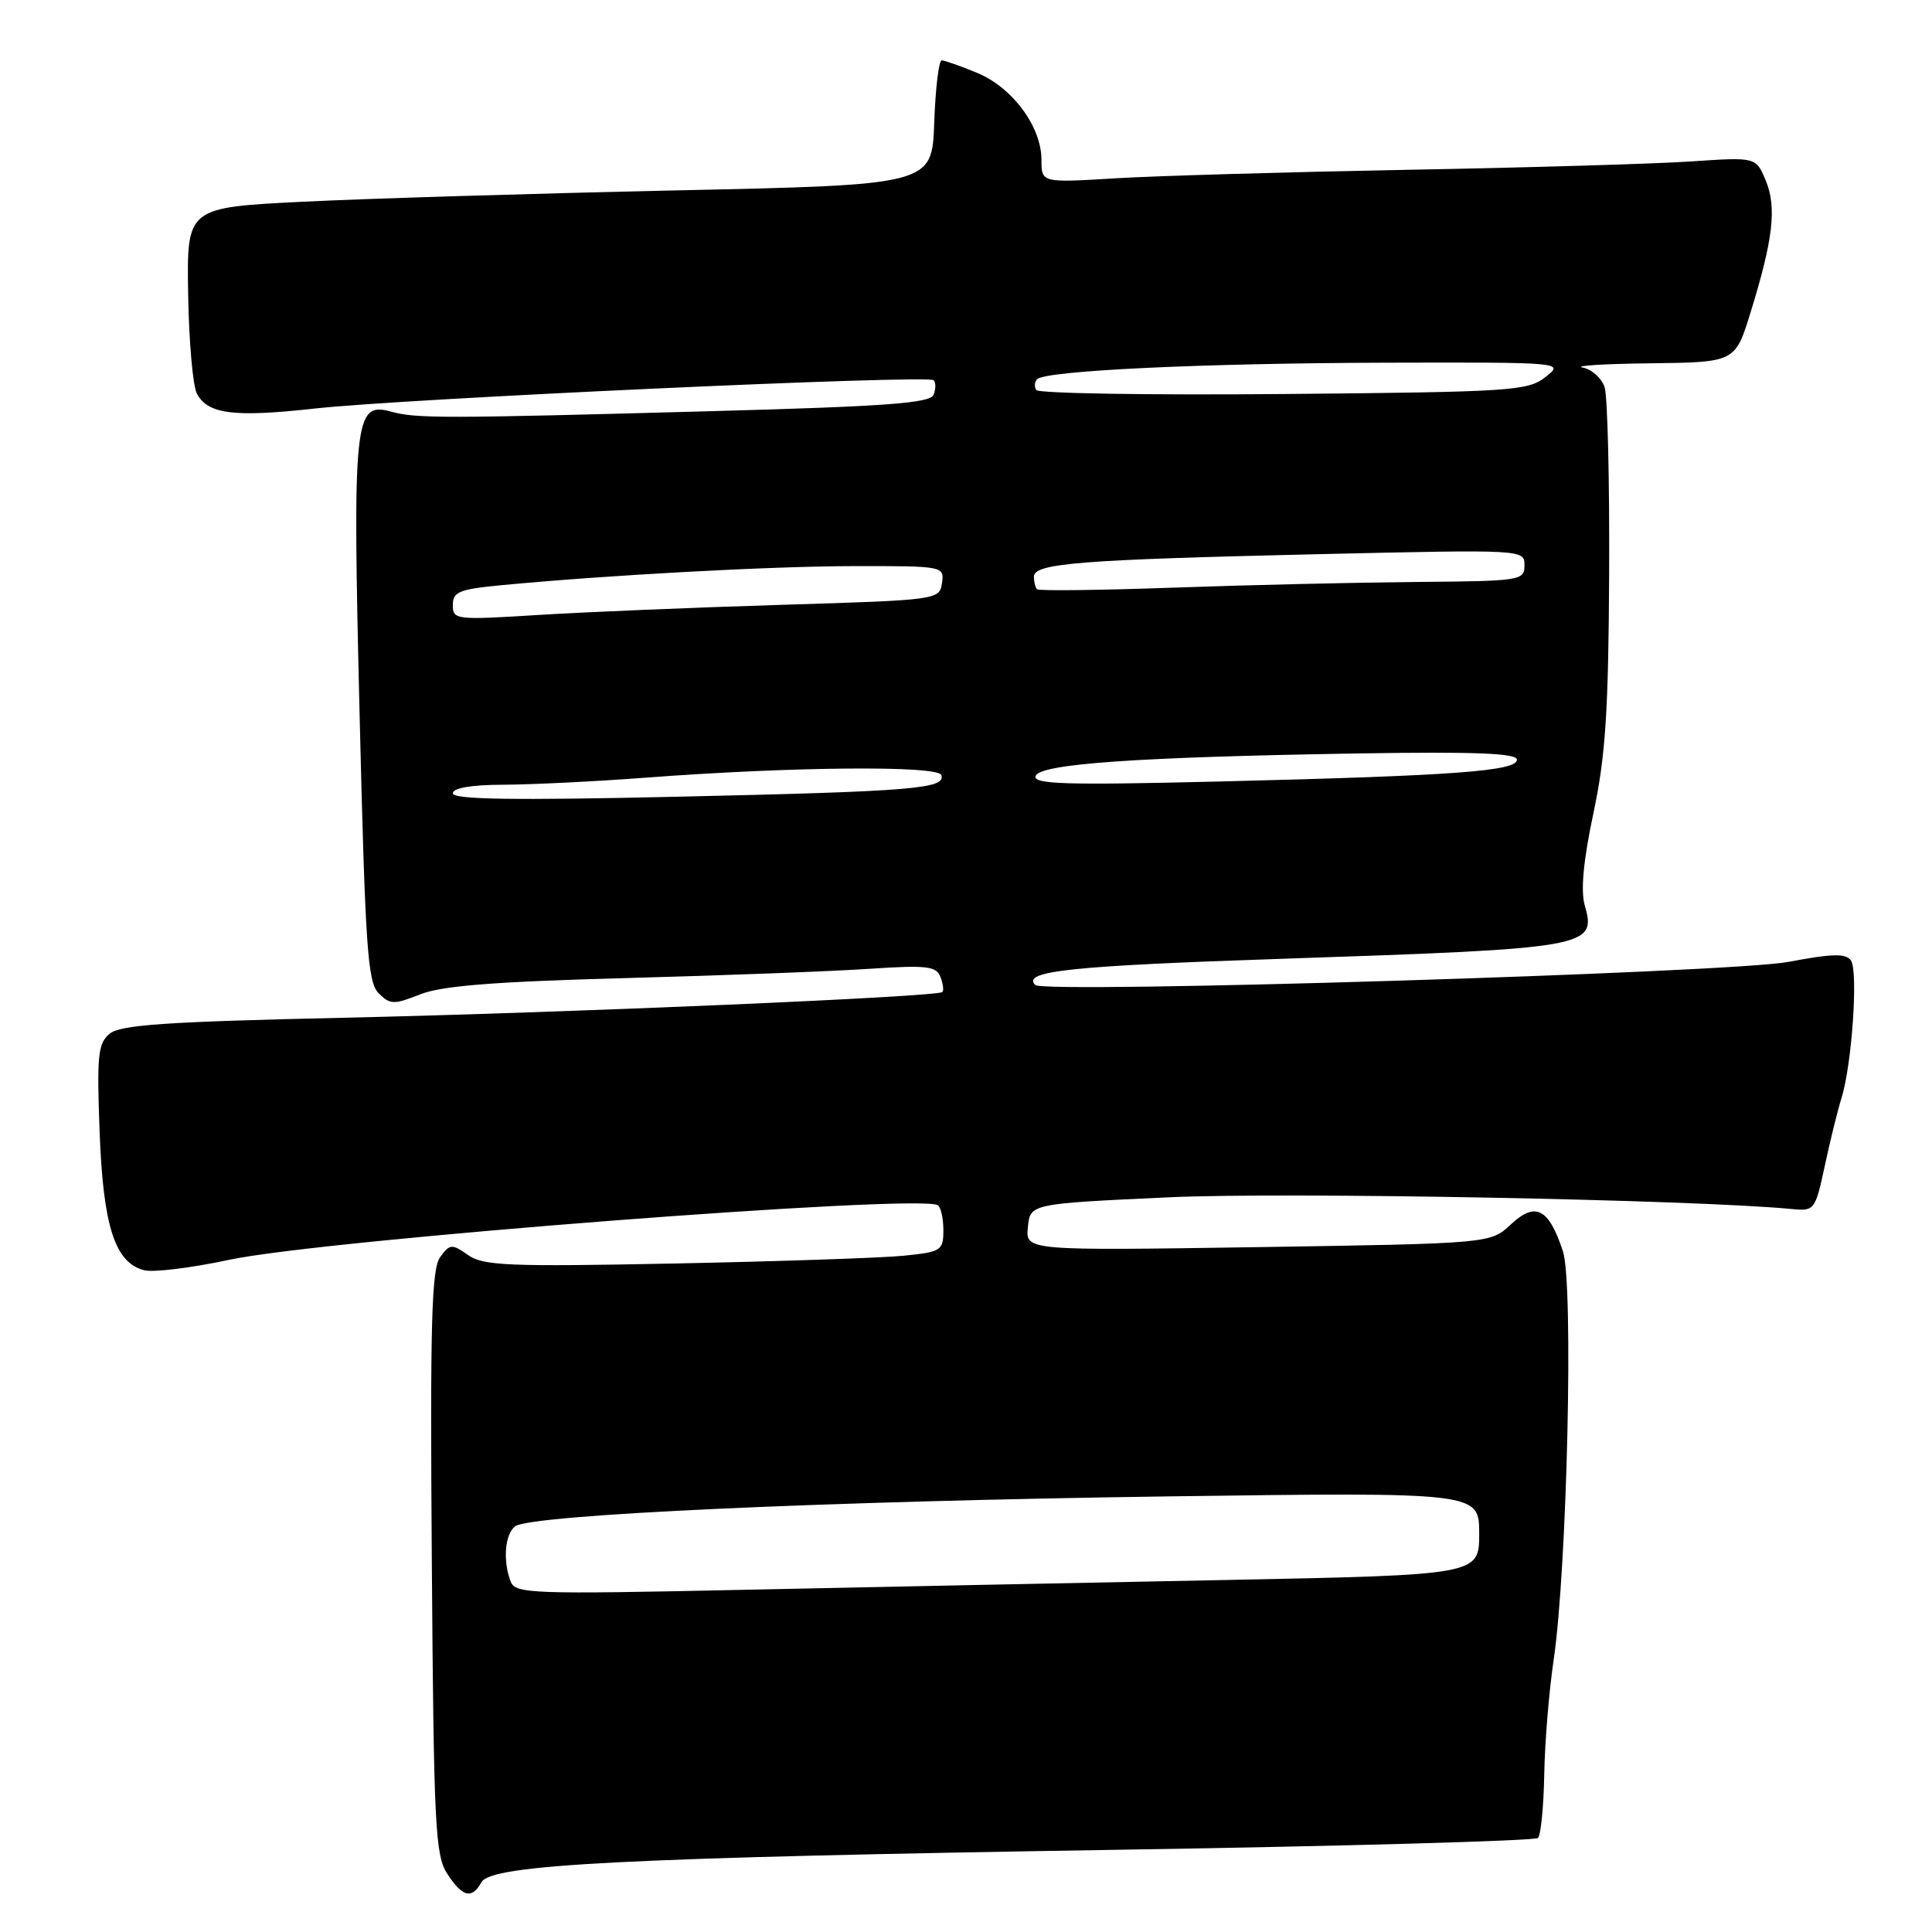 <?xml version="1.0" encoding="UTF-8" standalone="no"?>
<!DOCTYPE svg PUBLIC "-//W3C//DTD SVG 1.1//EN" "http://www.w3.org/Graphics/SVG/1.1/DTD/svg11.dtd" >
<svg xmlns="http://www.w3.org/2000/svg" xmlns:xlink="http://www.w3.org/1999/xlink" version="1.1" viewBox="0 0 256 256">
 <g >
 <path fill="currentColor"
d=" M 63.80 249.40 C 65.11 247.05 82.67 246.15 147.80 245.11 C 178.21 244.63 203.41 243.92 203.79 243.54 C 204.17 243.16 204.54 239.40 204.62 235.17 C 204.69 230.95 205.25 224.12 205.86 220.00 C 207.66 207.82 208.52 170.11 207.10 165.81 C 205.22 160.10 203.46 159.19 200.21 162.23 C 197.50 164.77 197.50 164.77 166.70 165.25 C 135.89 165.72 135.89 165.72 136.20 162.61 C 136.50 159.50 136.50 159.50 154.86 158.65 C 170.23 157.93 224.79 158.96 237.50 160.21 C 240.41 160.49 240.54 160.33 241.79 154.50 C 242.49 151.20 243.49 147.15 244.01 145.50 C 245.39 141.07 246.24 128.69 245.26 127.27 C 244.59 126.31 242.82 126.35 236.95 127.46 C 229.42 128.89 138.35 131.68 137.18 130.52 C 135.34 128.67 141.86 127.98 170.01 127.04 C 210.58 125.68 211.58 125.51 209.99 119.98 C 209.43 118.00 209.80 114.05 211.13 107.78 C 212.74 100.23 213.13 94.30 213.22 76.00 C 213.28 63.62 213.01 52.52 212.62 51.31 C 212.23 50.11 210.91 48.93 209.70 48.70 C 208.49 48.46 212.54 48.21 218.71 48.14 C 229.92 48.00 229.92 48.00 231.97 41.36 C 234.96 31.69 235.44 27.47 233.97 23.92 C 232.68 20.81 232.68 20.81 224.09 21.39 C 219.37 21.71 202.45 22.21 186.50 22.50 C 170.55 22.80 153.11 23.30 147.75 23.63 C 138.00 24.22 138.00 24.22 138.00 21.18 C 138.00 16.79 134.17 11.61 129.49 9.66 C 127.28 8.75 125.16 8.00 124.78 8.00 C 124.40 8.00 123.95 11.71 123.79 16.25 C 123.50 24.50 123.50 24.50 89.50 25.23 C 70.80 25.64 48.58 26.31 40.12 26.73 C 24.75 27.50 24.75 27.50 24.93 38.92 C 25.03 45.20 25.55 51.16 26.09 52.16 C 27.55 54.89 30.99 55.32 41.74 54.13 C 53.68 52.81 122.97 49.64 123.71 50.38 C 124.01 50.67 124.01 51.54 123.71 52.30 C 123.29 53.42 117.50 53.85 94.34 54.48 C 58.53 55.46 55.16 55.47 51.77 54.53 C 46.94 53.20 46.70 55.56 47.65 94.72 C 48.40 125.59 48.71 130.14 50.17 131.61 C 51.70 133.13 52.18 133.14 55.67 131.76 C 58.52 130.62 65.53 130.07 83.00 129.60 C 95.93 129.25 110.43 128.70 115.24 128.37 C 122.78 127.87 124.07 128.02 124.61 129.44 C 124.96 130.34 125.08 131.25 124.87 131.45 C 124.21 132.09 75.29 134.19 45.40 134.86 C 22.05 135.38 15.94 135.80 14.53 136.97 C 12.98 138.26 12.82 139.85 13.20 149.97 C 13.67 162.49 15.22 167.30 19.09 168.31 C 20.29 168.63 25.37 168.00 30.38 166.93 C 42.84 164.27 121.63 158.19 124.25 159.69 C 124.66 159.92 125.00 161.41 125.00 162.99 C 125.00 165.71 124.74 165.88 119.75 166.39 C 116.86 166.68 103.21 167.14 89.41 167.42 C 67.39 167.86 64.04 167.72 62.02 166.30 C 59.86 164.79 59.61 164.81 58.32 166.58 C 57.18 168.13 56.98 175.41 57.22 207.03 C 57.47 241.97 57.67 245.85 59.27 248.30 C 61.30 251.39 62.52 251.69 63.80 249.40 Z  M 67.67 209.57 C 66.61 206.82 66.89 203.33 68.25 202.25 C 70.20 200.70 109.42 198.91 154.75 198.28 C 196.00 197.72 196.00 197.72 196.00 203.21 C 196.00 208.69 196.00 208.69 162.25 209.36 C 143.69 209.72 114.96 210.31 98.42 210.66 C 70.45 211.26 68.28 211.18 67.67 209.57 Z  M 60.00 105.12 C 60.00 104.41 62.44 103.99 66.75 103.98 C 70.46 103.96 78.90 103.55 85.50 103.05 C 104.83 101.58 124.30 101.41 124.73 102.70 C 125.34 104.51 121.06 104.87 89.75 105.57 C 68.01 106.06 60.00 105.94 60.00 105.12 Z  M 137.22 102.83 C 137.76 101.21 150.61 100.31 180.25 99.83 C 195.56 99.59 201.00 99.81 201.00 100.66 C 201.00 102.18 192.72 102.79 161.64 103.55 C 141.22 104.05 136.86 103.92 137.22 102.83 Z  M 60.00 80.18 C 60.00 78.43 60.84 78.08 66.25 77.56 C 80.41 76.20 102.23 75.02 113.32 75.01 C 125.01 75.00 125.14 75.03 124.82 77.25 C 124.50 79.48 124.29 79.51 103.66 80.14 C 92.20 80.49 77.68 81.09 71.41 81.48 C 60.40 82.17 60.00 82.13 60.00 80.18 Z  M 137.41 78.08 C 137.19 77.85 137.00 77.10 137.00 76.41 C 137.00 74.64 143.08 74.16 174.75 73.43 C 201.96 72.81 202.00 72.81 202.00 74.90 C 202.00 76.93 201.52 77.00 187.75 77.11 C 179.91 77.18 165.47 77.51 155.66 77.86 C 145.85 78.21 137.64 78.31 137.41 78.08 Z  M 137.30 51.68 C 137.03 51.23 137.08 50.59 137.42 50.25 C 138.56 49.11 159.21 48.13 183.38 48.06 C 207.27 48.00 207.27 48.00 204.78 49.96 C 202.44 51.80 200.31 51.94 170.05 52.21 C 152.32 52.37 137.58 52.13 137.30 51.68 Z "/>
</g>
</svg>